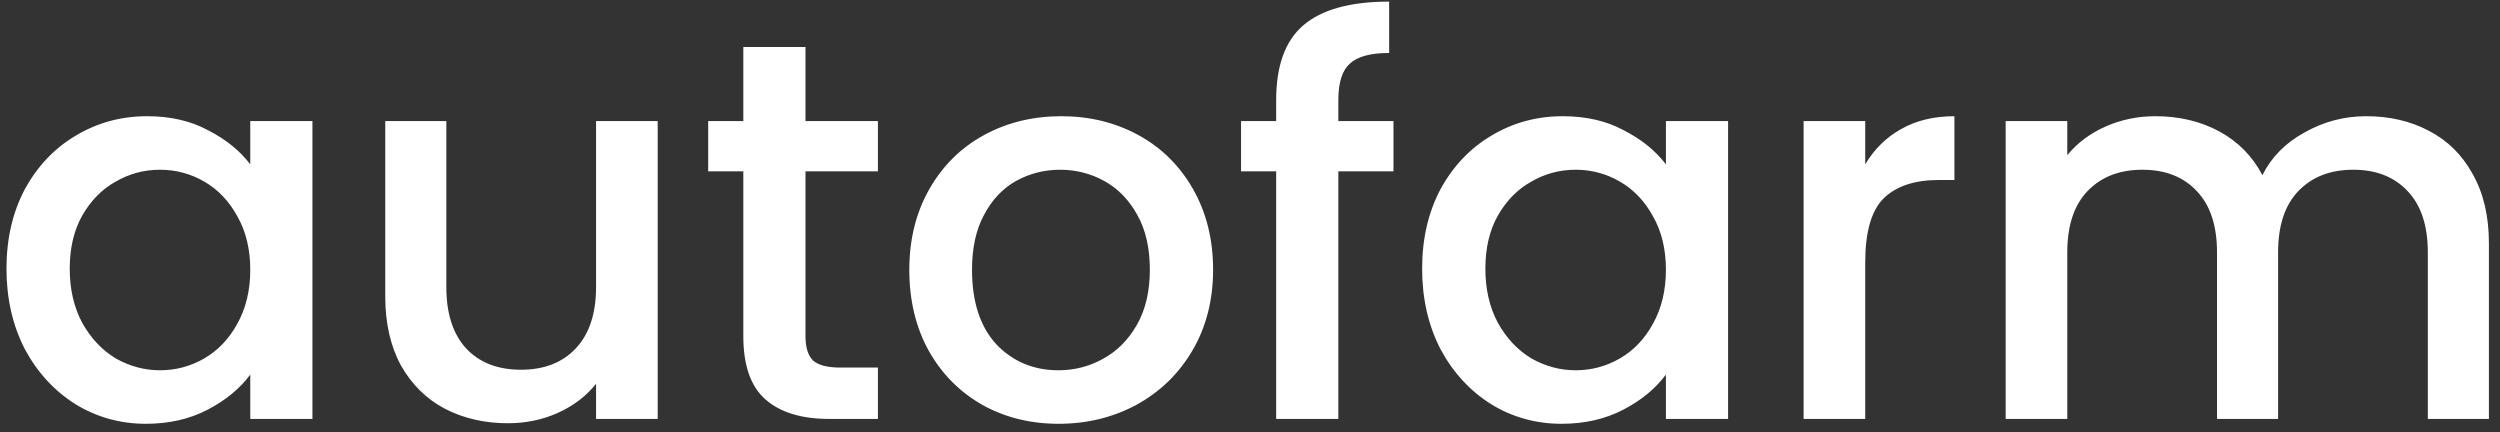 <svg width="185" height="32" viewBox="0 0 185 32" fill="none" xmlns="http://www.w3.org/2000/svg">
<rect x="0" y="0" width="185" height="32" fill="#333333" stroke="none"/>
<path d="M0.48 19.88C0.48 17.667 0.933 15.707 1.84 14C2.773 12.293 4.027 10.973 5.6 10.04C7.2 9.08 8.96 8.6 10.88 8.6C12.613 8.6 14.12 8.947 15.4 9.64C16.707 10.307 17.747 11.147 18.52 12.16V8.96H23.12V31H18.52V27.72C17.747 28.76 16.693 29.627 15.36 30.32C14.027 31.013 12.507 31.36 10.8 31.36C8.907 31.36 7.173 30.88 5.6 29.92C4.027 28.933 2.773 27.573 1.84 25.84C0.933 24.08 0.48 22.093 0.48 19.88ZM18.52 19.96C18.52 18.44 18.2 17.12 17.56 16C16.947 14.88 16.133 14.027 15.12 13.44C14.107 12.853 13.013 12.56 11.84 12.56C10.667 12.56 9.573 12.853 8.56 13.44C7.547 14 6.72 14.84 6.08 15.96C5.467 17.053 5.16 18.36 5.16 19.88C5.16 21.4 5.467 22.733 6.08 23.88C6.72 25.027 7.547 25.907 8.56 26.52C9.6 27.107 10.693 27.4 11.84 27.4C13.013 27.4 14.107 27.107 15.12 26.52C16.133 25.933 16.947 25.08 17.56 23.96C18.2 22.813 18.52 21.48 18.52 19.96ZM48.669 8.96V31H44.109V28.4C43.389 29.307 42.443 30.027 41.269 30.56C40.123 31.067 38.896 31.32 37.589 31.32C35.856 31.32 34.296 30.96 32.909 30.24C31.549 29.52 30.469 28.453 29.669 27.04C28.896 25.627 28.509 23.92 28.509 21.92V8.96H33.029V21.24C33.029 23.213 33.523 24.733 34.509 25.8C35.496 26.84 36.843 27.36 38.549 27.36C40.256 27.36 41.603 26.84 42.589 25.8C43.603 24.733 44.109 23.213 44.109 21.24V8.96H48.669ZM59.606 12.68V24.88C59.606 25.707 59.793 26.307 60.166 26.68C60.566 27.027 61.233 27.2 62.166 27.2H64.966V31H61.366C59.313 31 57.739 30.52 56.646 29.56C55.553 28.6 55.006 27.04 55.006 24.88V12.68H52.406V8.96H55.006V3.48H59.606V8.96H64.966V12.68H59.606ZM78.329 31.36C76.249 31.36 74.369 30.893 72.689 29.96C71.009 29 69.689 27.667 68.729 25.96C67.769 24.227 67.289 22.227 67.289 19.96C67.289 17.72 67.782 15.733 68.769 14C69.755 12.267 71.102 10.933 72.809 10C74.515 9.067 76.422 8.6 78.529 8.6C80.635 8.6 82.542 9.067 84.249 10C85.955 10.933 87.302 12.267 88.289 14C89.275 15.733 89.769 17.72 89.769 19.96C89.769 22.2 89.262 24.187 88.249 25.92C87.235 27.653 85.849 29 84.089 29.96C82.355 30.893 80.435 31.36 78.329 31.36ZM78.329 27.4C79.502 27.4 80.595 27.12 81.609 26.56C82.649 26 83.489 25.16 84.129 24.04C84.769 22.92 85.089 21.56 85.089 19.96C85.089 18.36 84.782 17.013 84.169 15.92C83.555 14.8 82.742 13.96 81.729 13.4C80.715 12.84 79.622 12.56 78.449 12.56C77.275 12.56 76.182 12.84 75.169 13.4C74.182 13.96 73.395 14.8 72.809 15.92C72.222 17.013 71.929 18.36 71.929 19.96C71.929 22.333 72.529 24.173 73.729 25.48C74.955 26.76 76.489 27.4 78.329 27.4ZM103.117 12.68H99.037V31H94.437V12.68H91.837V8.96H94.437V7.4C94.437 4.867 95.103 3.027 96.437 1.88C97.797 0.707 99.917 0.12 102.797 0.12V3.92C101.41 3.92 100.437 4.187 99.877 4.72C99.317 5.227 99.037 6.12 99.037 7.4V8.96H103.117V12.68ZM105.238 19.88C105.238 17.667 105.691 15.707 106.598 14C107.531 12.293 108.784 10.973 110.358 10.04C111.958 9.08 113.718 8.6 115.638 8.6C117.371 8.6 118.878 8.947 120.158 9.64C121.464 10.307 122.504 11.147 123.278 12.16V8.96H127.878V31H123.278V27.72C122.504 28.76 121.451 29.627 120.118 30.32C118.784 31.013 117.264 31.36 115.558 31.36C113.664 31.36 111.931 30.88 110.358 29.92C108.784 28.933 107.531 27.573 106.598 25.84C105.691 24.08 105.238 22.093 105.238 19.88ZM123.278 19.96C123.278 18.44 122.958 17.12 122.318 16C121.704 14.88 120.891 14.027 119.878 13.44C118.864 12.853 117.771 12.56 116.598 12.56C115.424 12.56 114.331 12.853 113.318 13.44C112.304 14 111.478 14.84 110.838 15.96C110.224 17.053 109.918 18.36 109.918 19.88C109.918 21.4 110.224 22.733 110.838 23.88C111.478 25.027 112.304 25.907 113.318 26.52C114.358 27.107 115.451 27.4 116.598 27.4C117.771 27.4 118.864 27.107 119.878 26.52C120.891 25.933 121.704 25.08 122.318 23.96C122.958 22.813 123.278 21.48 123.278 19.96ZM138.027 12.16C138.694 11.04 139.574 10.173 140.667 9.56C141.787 8.92 143.107 8.6 144.627 8.6V13.32H143.467C141.681 13.32 140.321 13.773 139.387 14.68C138.481 15.587 138.027 17.16 138.027 19.4V31H133.467V8.96H138.027V12.16ZM175.099 8.6C176.832 8.6 178.379 8.96 179.739 9.68C181.125 10.4 182.205 11.467 182.979 12.88C183.779 14.293 184.179 16 184.179 18V31H179.659V18.68C179.659 16.707 179.165 15.2 178.179 14.16C177.192 13.093 175.845 12.56 174.139 12.56C172.432 12.56 171.072 13.093 170.059 14.16C169.072 15.2 168.579 16.707 168.579 18.68V31H164.059V18.68C164.059 16.707 163.565 15.2 162.579 14.16C161.592 13.093 160.245 12.56 158.539 12.56C156.832 12.56 155.472 13.093 154.459 14.16C153.472 15.2 152.979 16.707 152.979 18.68V31H148.419V8.96H152.979V11.48C153.725 10.573 154.672 9.867 155.819 9.36C156.965 8.853 158.192 8.6 159.499 8.6C161.259 8.6 162.832 8.973 164.219 9.72C165.605 10.467 166.672 11.547 167.419 12.96C168.085 11.627 169.125 10.573 170.539 9.8C171.952 9 173.472 8.6 175.099 8.6Z" fill="white"/>
</svg>
